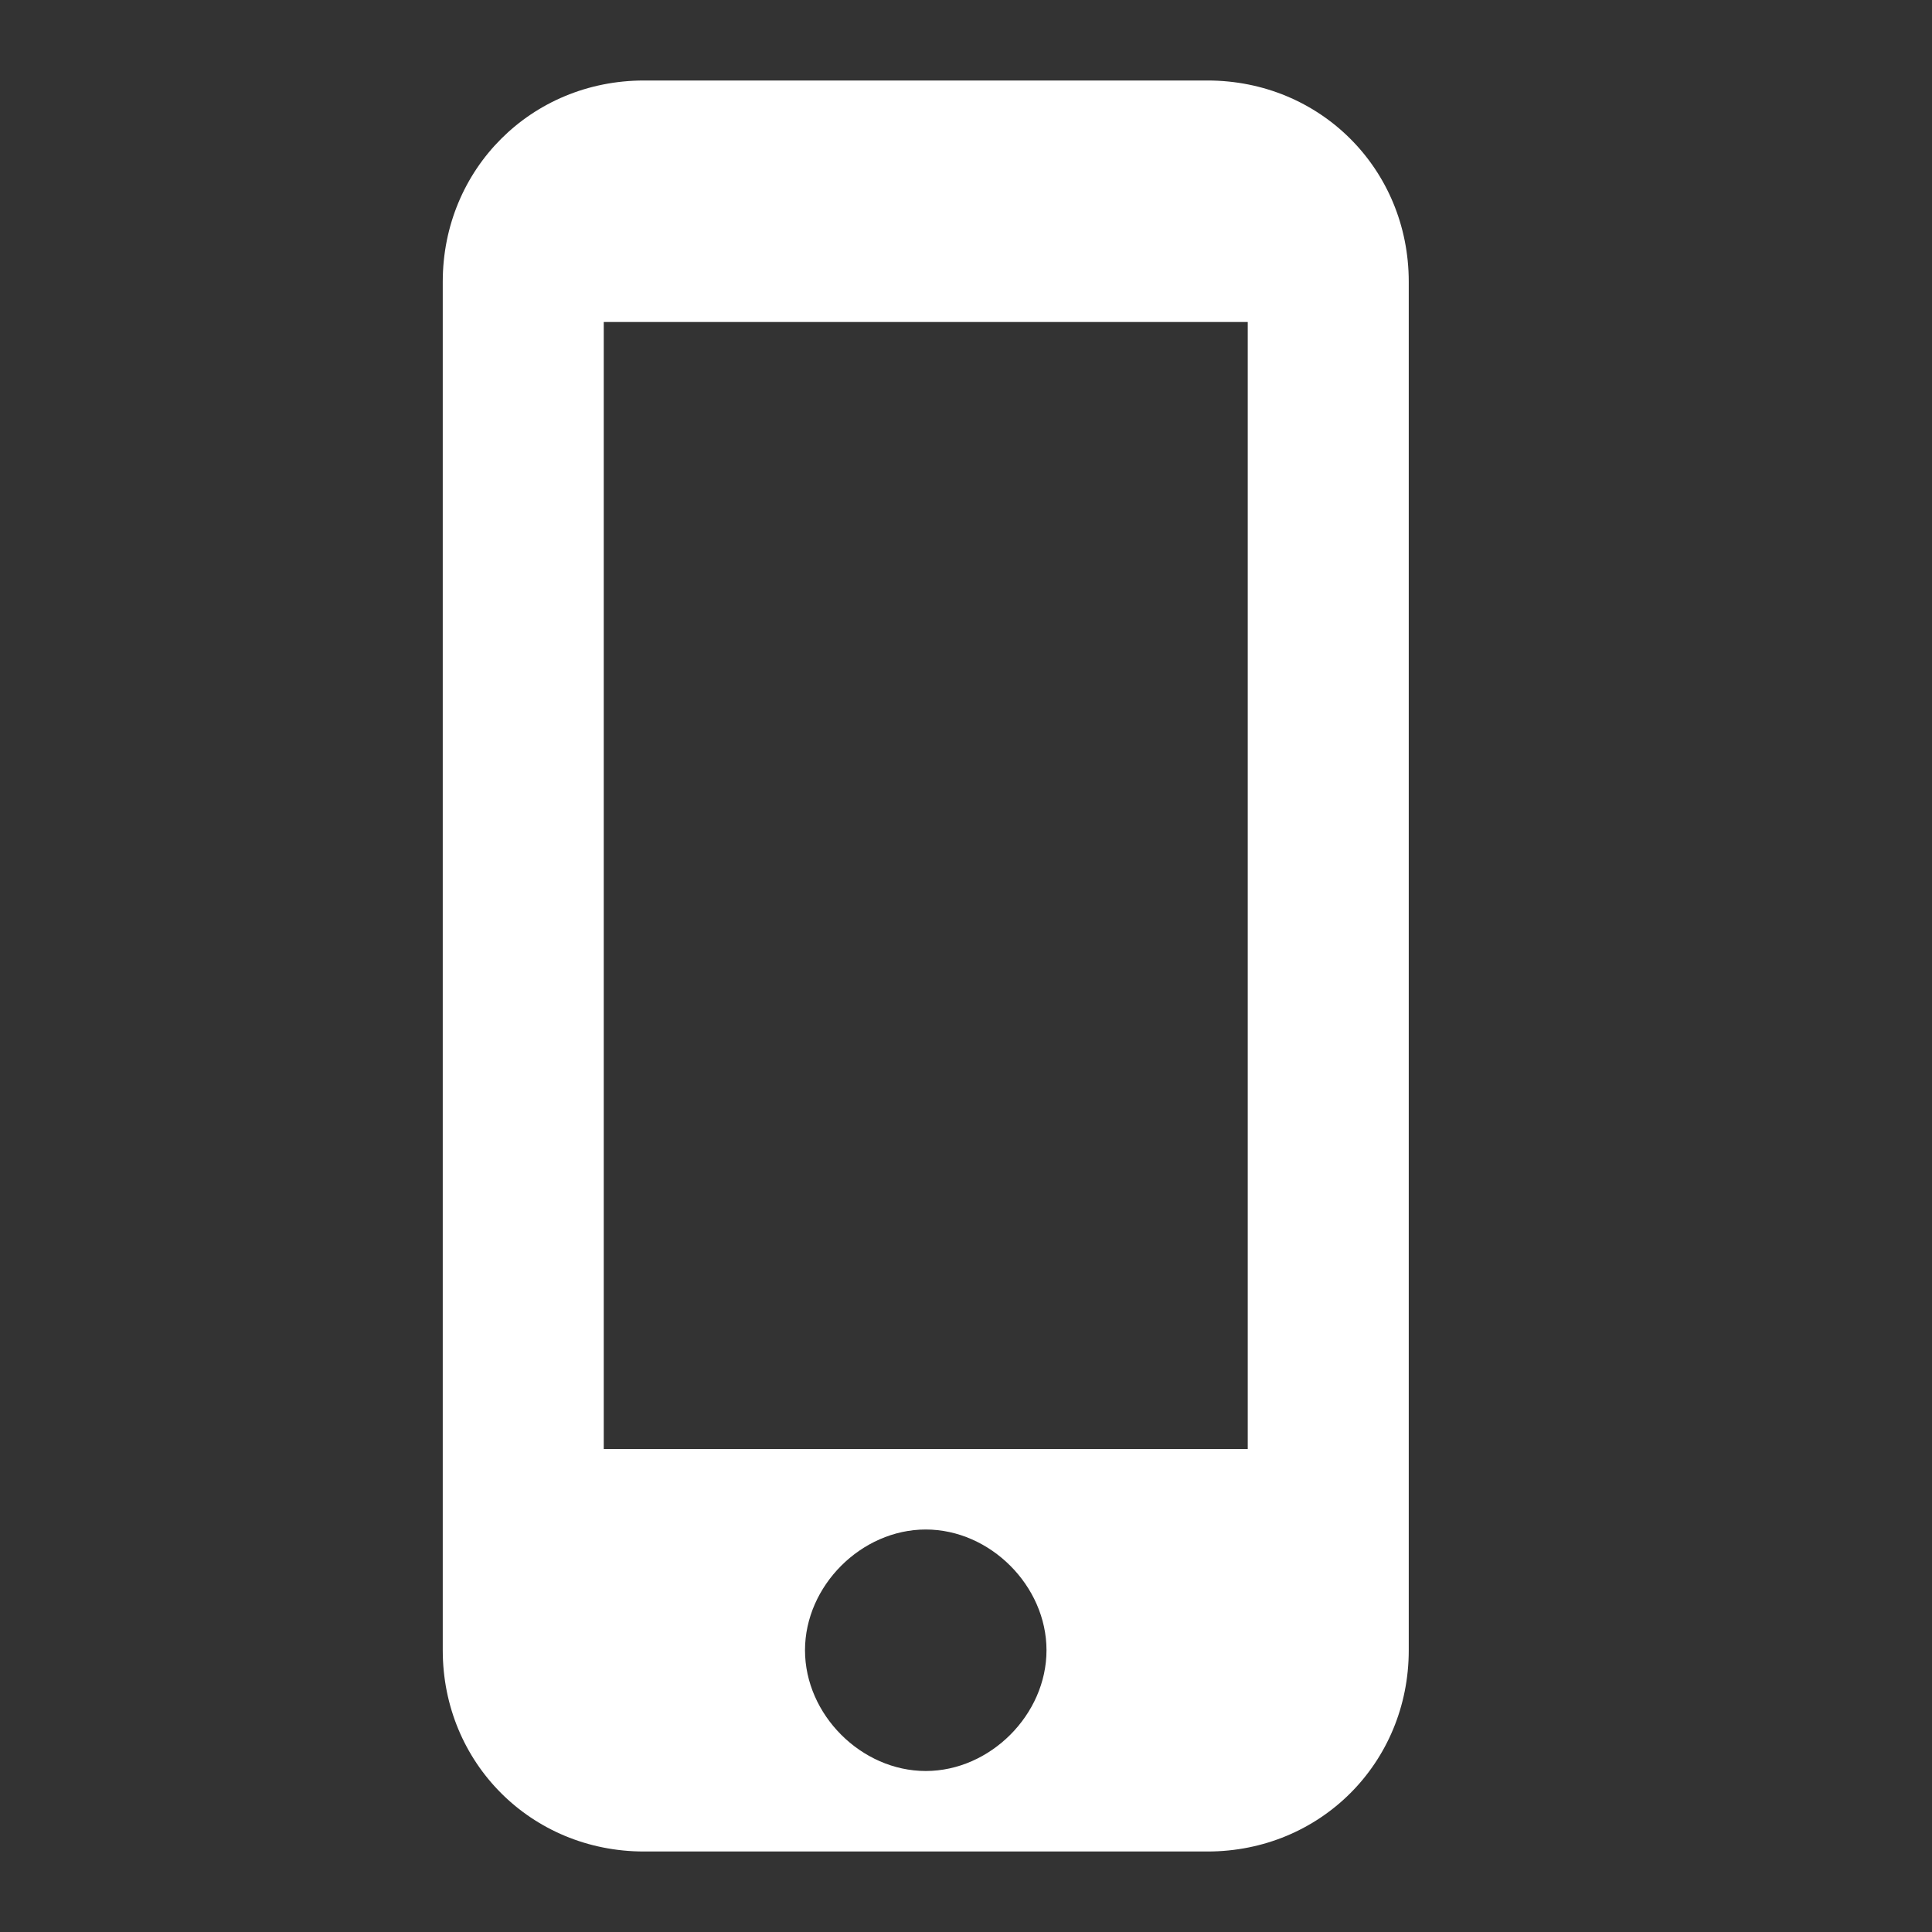 <svg xmlns="http://www.w3.org/2000/svg" xmlns:xlink="http://www.w3.org/1999/xlink" id="Ebene_1" width="24" height="24" x="0" y="0" enable-background="new 0 0 24 24" version="1.1" viewBox="0 0 24 24" xml:space="preserve"><rect x="0" y="0" width="24" height="24" fill="#333333" stroke="none"/><path fill="#FFF" d="M15,1H8C6.6,1,5.5,2.1,5.5,3.5v17C5.5,21.9,6.6,23,8,23h7c1.4,0,2.5-1.1,2.5-2.5v-17C17.5,2.1,16.4,1,15,1z M11.5,22c-0.8,0-1.5-0.7-1.5-1.5s0.7-1.5,1.5-1.5s1.5,0.7,1.5,1.5S12.3,22,11.5,22z M15.5,18h-8V4h8V18z"/></svg>
